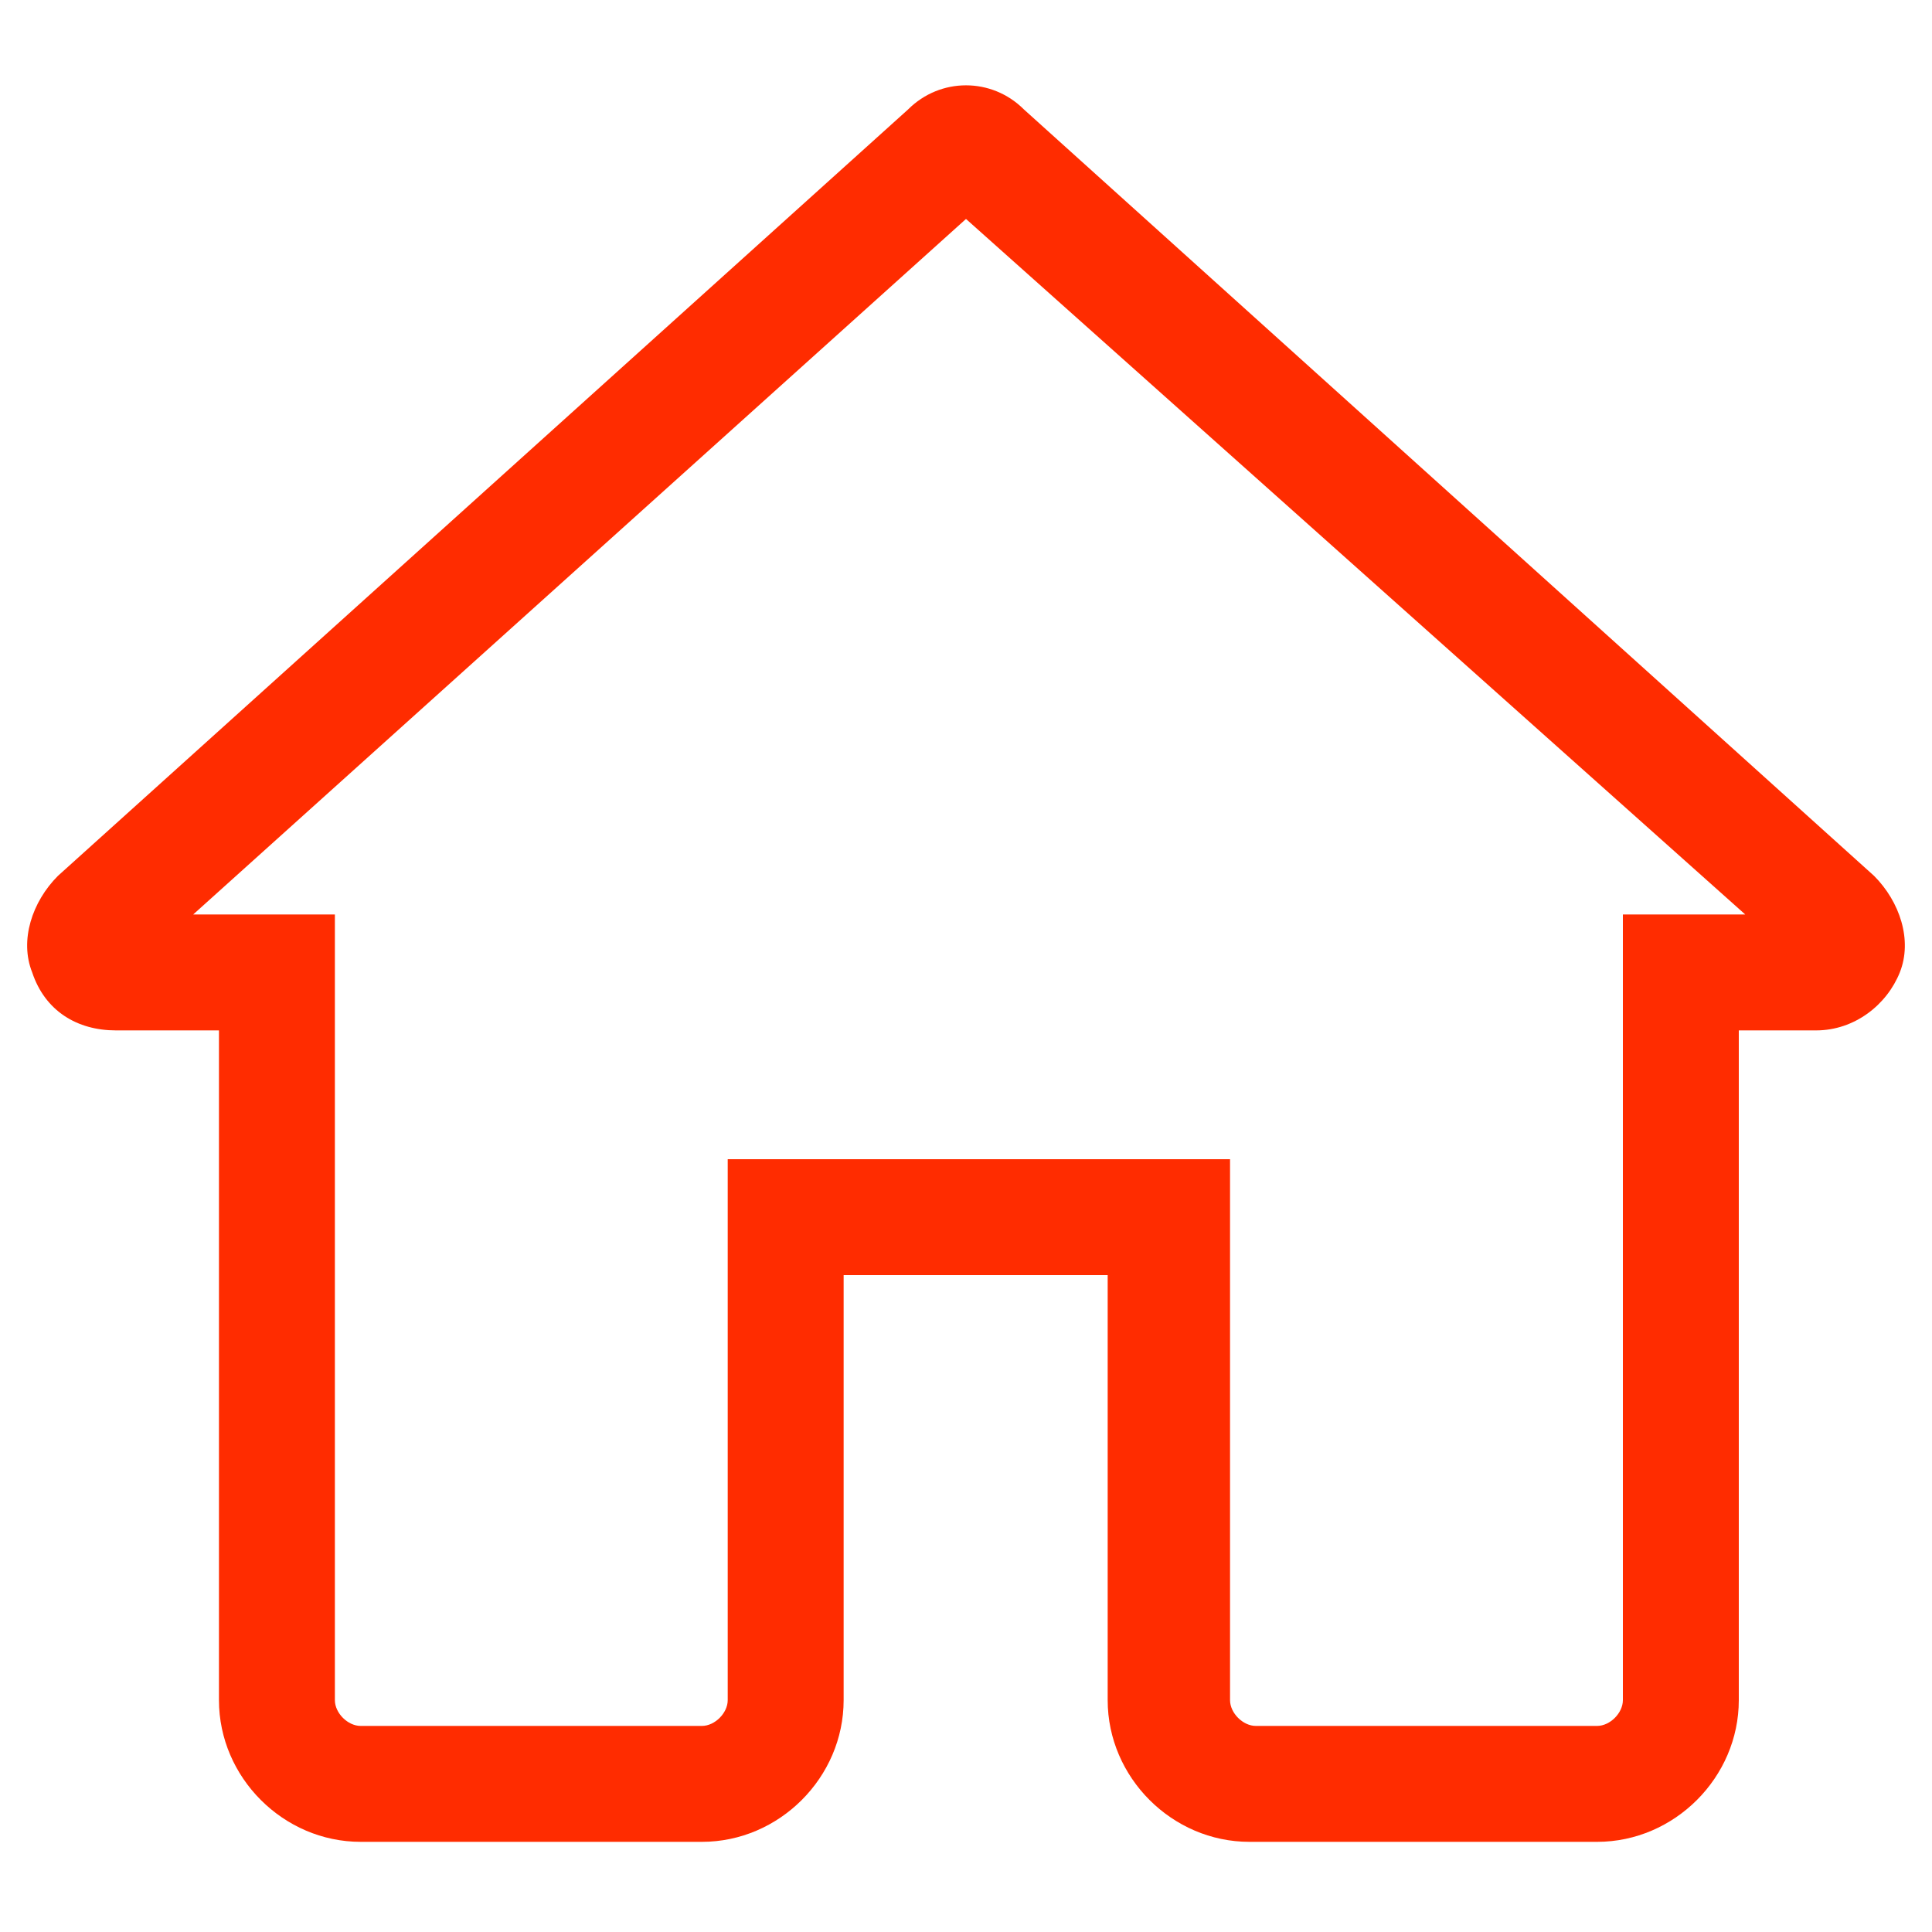 <?xml version="1.0" encoding="UTF-8"?>
<svg id="Capa_1" xmlns="http://www.w3.org/2000/svg" version="1.1" viewBox="0 0 30 30">
  <!-- Generator: Adobe Illustrator 29.3.1, SVG Export Plug-In . SVG Version: 2.1.0 Build 151)  -->
  <defs>
    <style>
      .st0 {
        fill: #ff2c00;
      }
    </style>
  </defs>
  <path class="st0" d="M24.7,28.6h-5.3c-1.2,0-2.2-1-2.2-2.2v-6.6h-4.1v6.6c0,1.2-1,2.2-2.2,2.2h-5.3c-1.2,0-2.2-1-2.2-2.2v-10.4h-1.6c-.6,0-1.1-.3-1.3-.9-.2-.5,0-1.1.4-1.5L14.1,1.7c.5-.5,1.3-.5,1.8,0l13.2,11.9c.4.4.6,1,.4,1.5-.2.5-.7.9-1.3.9h-1.2v10.4c0,1.2-1,2.2-2.2,2.2ZM11.3,18h7.8v8.4c0,.2.2.4.4.4h5.3c.2,0,.4-.2.4-.4v-12.2h1.9L15,3.4,3,14.2h2.2v12.2c0,.2.2.4.4.4h5.3c.2,0,.4-.2.4-.4v-8.4Z"/>
</svg>